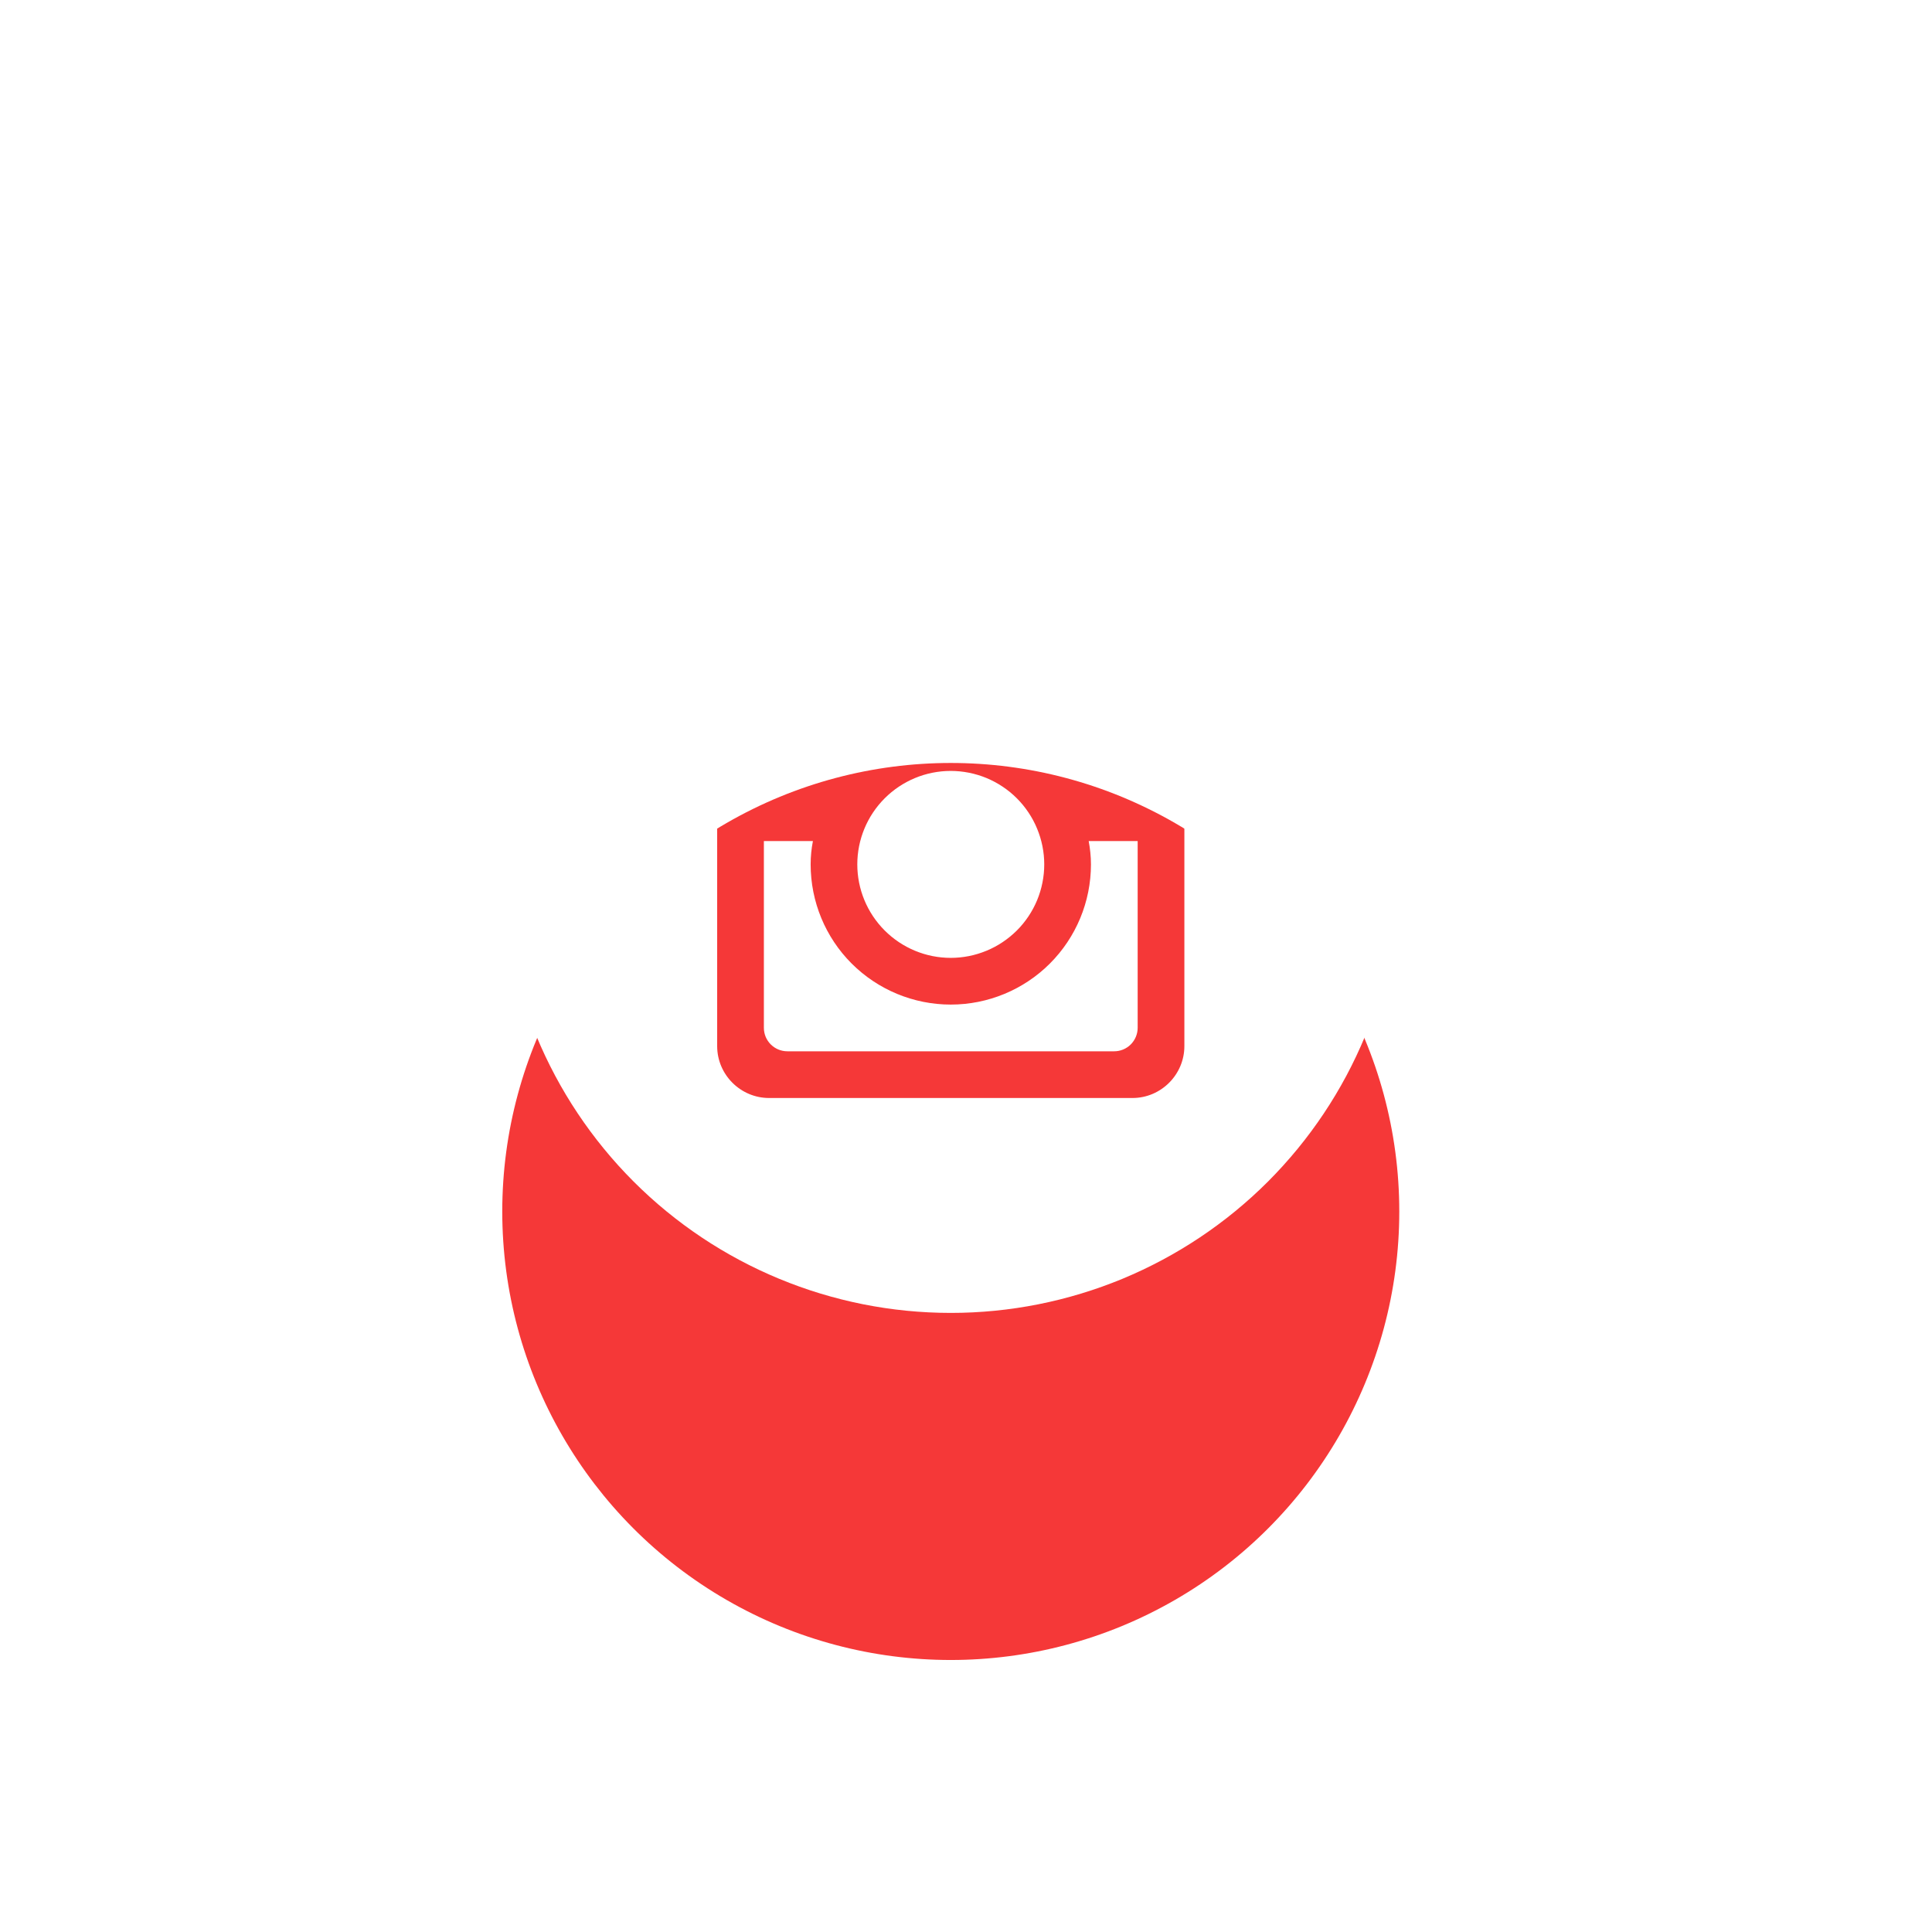 <svg width="34" height="34" viewBox="0 0 34 34" fill="none" xmlns="http://www.w3.org/2000/svg">
<g filter="url(#filter0_d_643_2448)">
<g filter="url(#filter1_d_643_2448)">
<circle cx="16.732" cy="11.212" r="7.893" fill="#F53838"/>
</g>
<path d="M19.199 11.212C19.199 11.867 18.939 12.494 18.476 12.957C18.014 13.419 17.386 13.679 16.732 13.679C16.078 13.679 15.451 13.419 14.988 12.957C14.525 12.494 14.266 11.867 14.266 11.212C14.266 11.072 14.28 10.934 14.306 10.801H13.443V14.088C13.443 14.316 13.628 14.501 13.857 14.501H19.608C19.718 14.501 19.823 14.457 19.9 14.38C19.977 14.302 20.021 14.197 20.021 14.088V10.801H19.159C19.184 10.934 19.199 11.072 19.199 11.212ZM16.732 12.857C16.948 12.857 17.162 12.814 17.362 12.731C17.561 12.649 17.742 12.527 17.895 12.375C18.048 12.222 18.169 12.041 18.252 11.841C18.334 11.642 18.377 11.428 18.377 11.212C18.377 10.996 18.334 10.782 18.251 10.582C18.169 10.383 18.047 10.201 17.895 10.049C17.742 9.896 17.56 9.775 17.361 9.692C17.161 9.61 16.947 9.567 16.731 9.567C16.295 9.567 15.877 9.741 15.569 10.049C15.26 10.358 15.087 10.776 15.087 11.212C15.087 11.649 15.261 12.067 15.569 12.375C15.878 12.684 16.296 12.857 16.732 12.857ZM18.706 9.486H19.691C19.757 9.486 19.82 9.46 19.866 9.414C19.912 9.367 19.939 9.305 19.939 9.239V8.253C19.939 8.188 19.913 8.125 19.866 8.078C19.82 8.032 19.757 8.006 19.691 8.006H18.706C18.64 8.006 18.577 8.032 18.53 8.078C18.484 8.125 18.458 8.188 18.458 8.253V9.239C18.459 9.375 18.57 9.486 18.706 9.486ZM16.732 3.319C14.639 3.319 12.631 4.151 11.151 5.631C9.671 7.111 8.839 9.119 8.839 11.212C8.839 13.306 9.671 15.313 11.151 16.794C12.631 18.274 14.639 19.105 16.732 19.105C17.769 19.105 18.795 18.901 19.753 18.505C20.71 18.108 21.581 17.527 22.314 16.794C23.046 16.061 23.628 15.191 24.024 14.233C24.421 13.275 24.625 12.249 24.625 11.212C24.625 10.176 24.421 9.149 24.024 8.192C23.628 7.234 23.046 6.364 22.314 5.631C21.581 4.898 20.71 4.317 19.753 3.92C18.795 3.523 17.769 3.319 16.732 3.319ZM20.843 14.41C20.843 14.912 20.432 15.323 19.93 15.323H13.535C13.032 15.323 12.621 14.912 12.621 14.41V8.015C12.621 7.513 13.032 7.101 13.535 7.101H19.93C20.432 7.101 20.843 7.513 20.843 8.015V14.41Z" fill="white"/>
</g>
<defs>
<filter id="filter0_d_643_2448" x="4.839" y="3.319" width="23.786" height="23.786" filterUnits="userSpaceOnUse" color-interpolation-filters="sRGB">
<feFlood flood-opacity="0" result="BackgroundImageFix"/>
<feColorMatrix in="SourceAlpha" type="matrix" values="0 0 0 0 0 0 0 0 0 0 0 0 0 0 0 0 0 0 127 0" result="hardAlpha"/>
<feOffset dy="4"/>
<feGaussianBlur stdDeviation="2"/>
<feComposite in2="hardAlpha" operator="out"/>
<feColorMatrix type="matrix" values="0 0 0 0 0 0 0 0 0 0 0 0 0 0 0 0 0 0 0.25 0"/>
<feBlend mode="normal" in2="BackgroundImageFix" result="effect1_dropShadow_643_2448"/>
<feBlend mode="normal" in="SourceGraphic" in2="effect1_dropShadow_643_2448" result="shape"/>
</filter>
<filter id="filter1_d_643_2448" x="0.382" y="0.97" width="32.7" height="32.7" filterUnits="userSpaceOnUse" color-interpolation-filters="sRGB">
<feFlood flood-opacity="0" result="BackgroundImageFix"/>
<feColorMatrix in="SourceAlpha" type="matrix" values="0 0 0 0 0 0 0 0 0 0 0 0 0 0 0 0 0 0 127 0" result="hardAlpha"/>
<feOffset dy="6.108"/>
<feGaussianBlur stdDeviation="4.228"/>
<feColorMatrix type="matrix" values="0 0 0 0 0.066 0 0 0 0 0.073 0 0 0 0 0.138 0 0 0 0.08 0"/>
<feBlend mode="normal" in2="BackgroundImageFix" result="effect1_dropShadow_643_2448"/>
<feBlend mode="normal" in="SourceGraphic" in2="effect1_dropShadow_643_2448" result="shape"/>
</filter>
</defs>
</svg>
